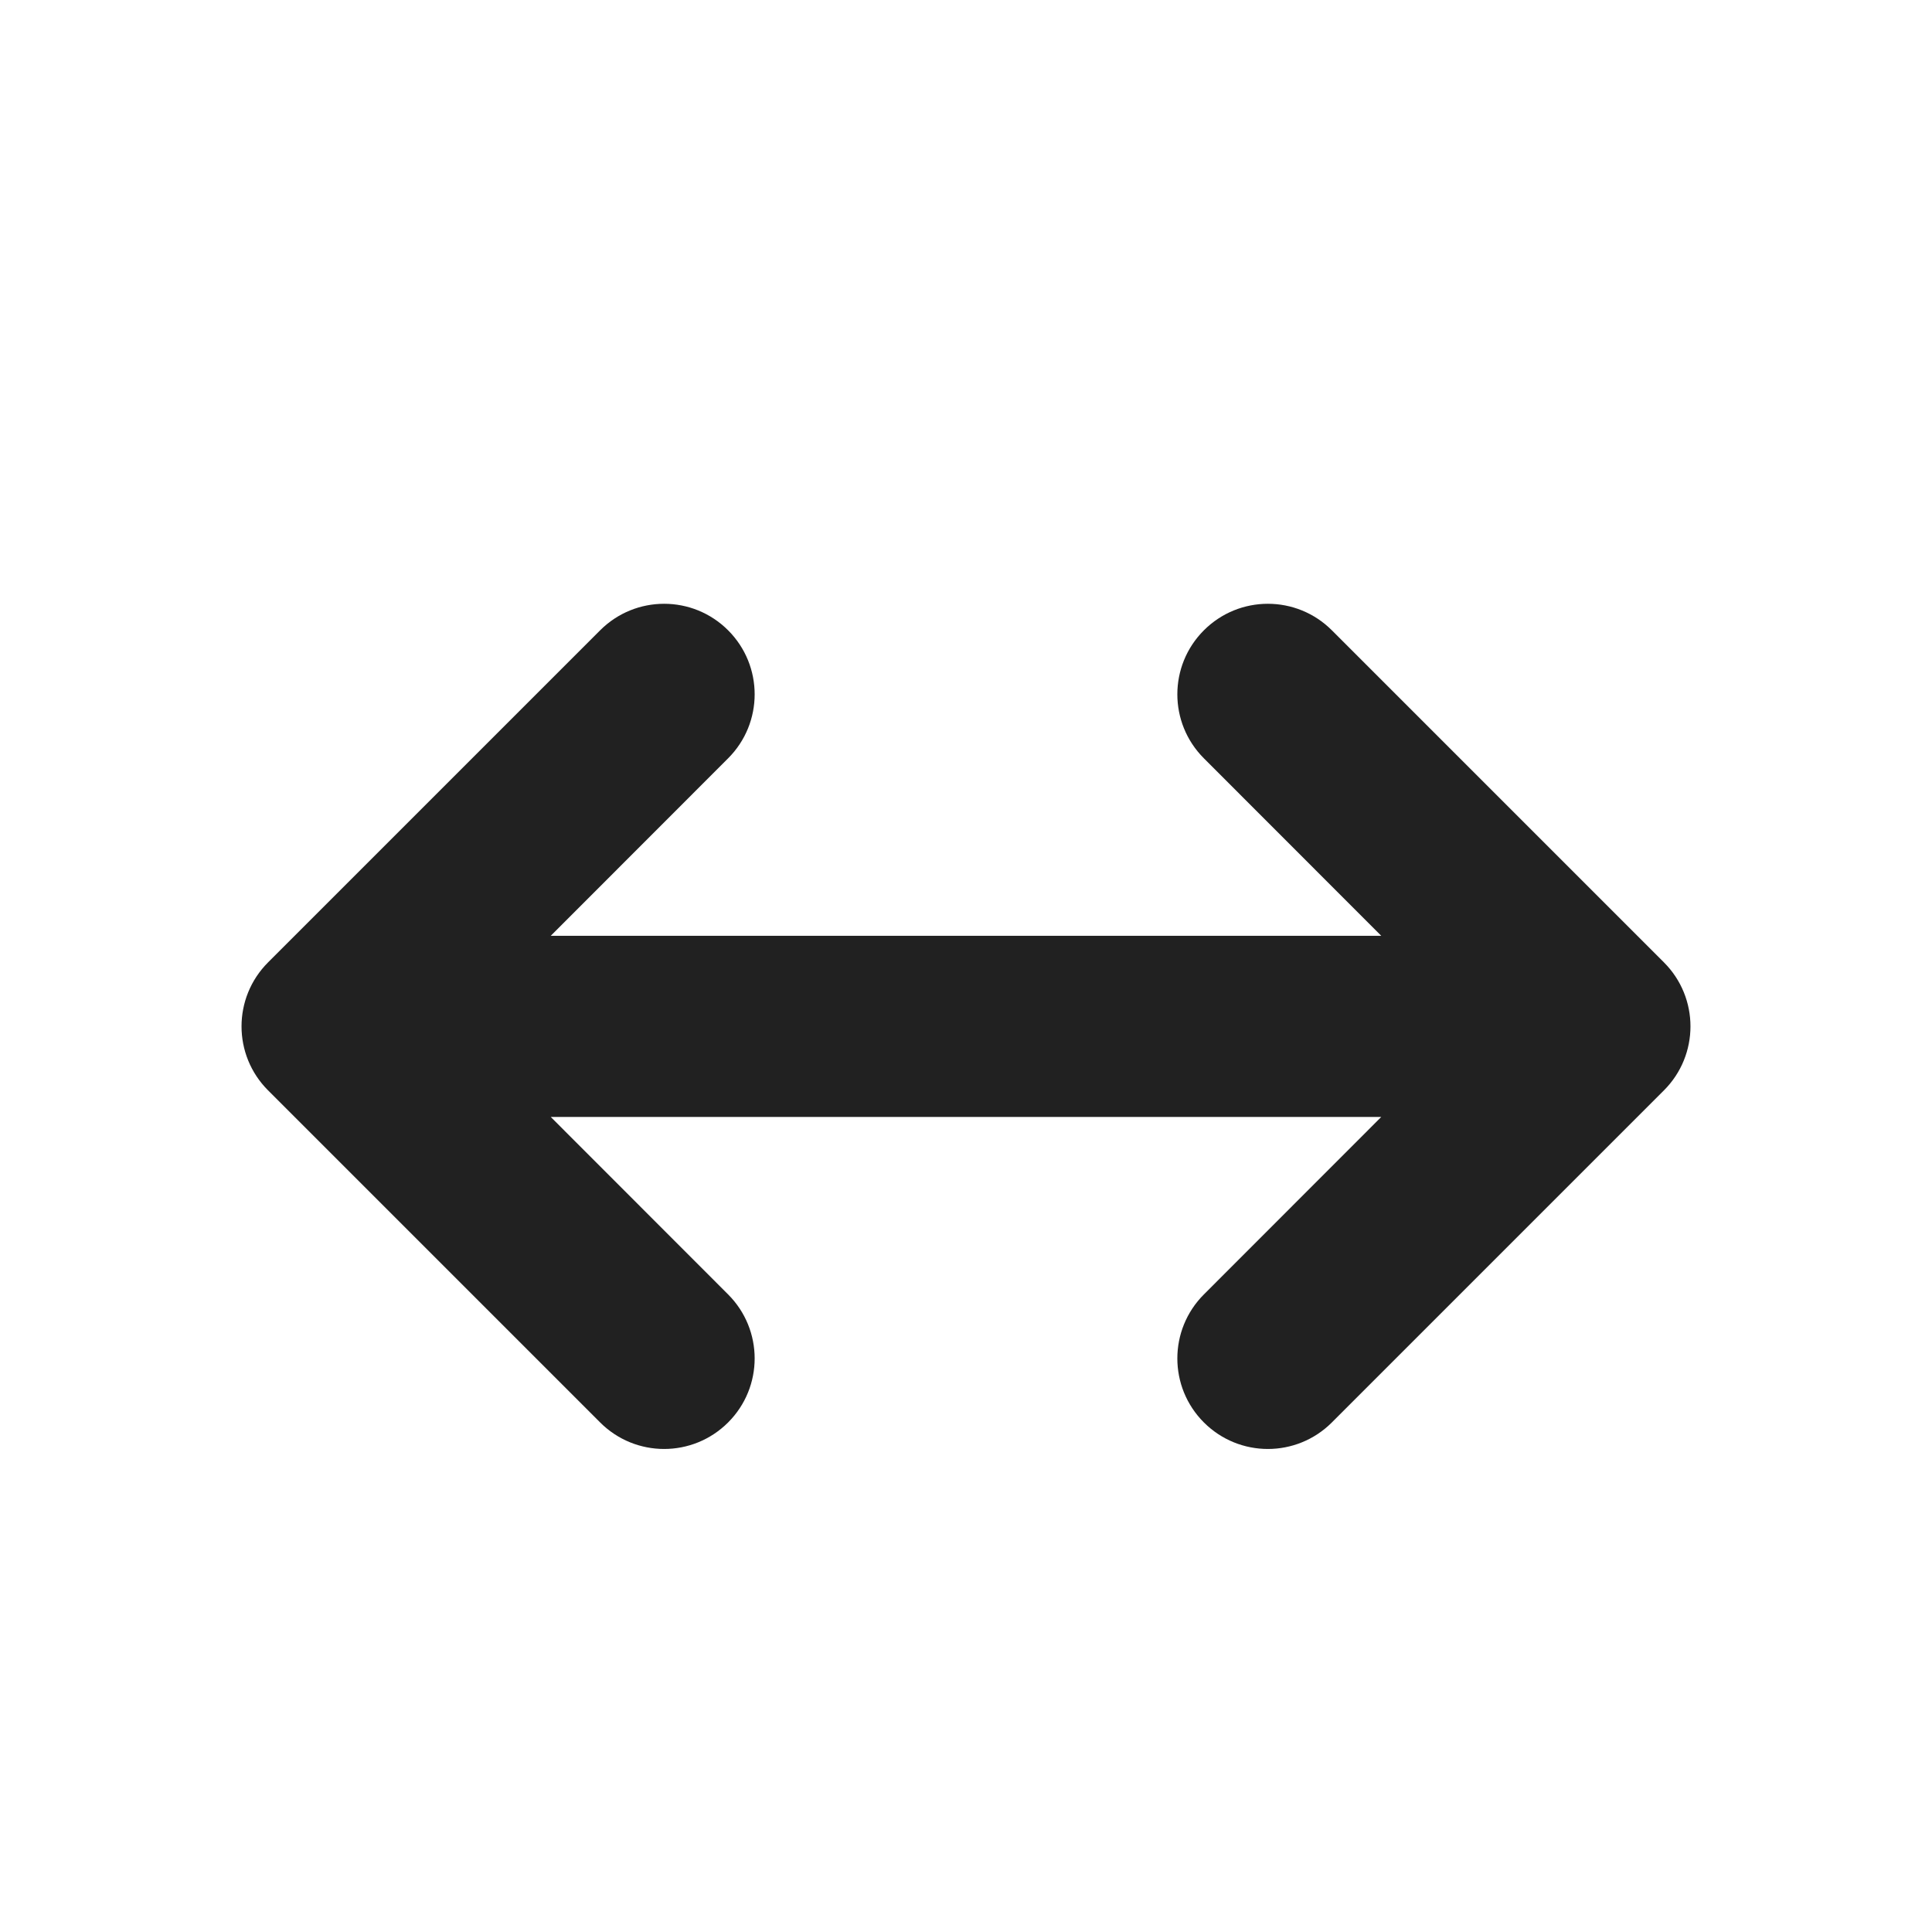<svg width="16" height="16" viewBox="0 0 16 16" fill="none" xmlns="http://www.w3.org/2000/svg">
<path d="M6.03 5.22C6.323 5.513 6.323 5.987 6.03 6.28L4.561 7.75H11.439L9.97 6.28C9.677 5.987 9.677 5.513 9.97 5.22C10.263 4.927 10.737 4.927 11.03 5.22L13.78 7.97C14.073 8.263 14.073 8.737 13.78 9.03L11.03 11.78C10.737 12.073 10.263 12.073 9.97 11.78C9.677 11.487 9.677 11.013 9.97 10.72L11.439 9.25H4.561L6.03 10.72C6.323 11.013 6.323 11.487 6.03 11.78C5.737 12.073 5.263 12.073 4.97 11.78L2.22 9.03C1.927 8.737 1.927 8.263 2.22 7.97L4.97 5.22C5.263 4.927 5.737 4.927 6.03 5.22Z" fill="#212121"/>
</svg>
